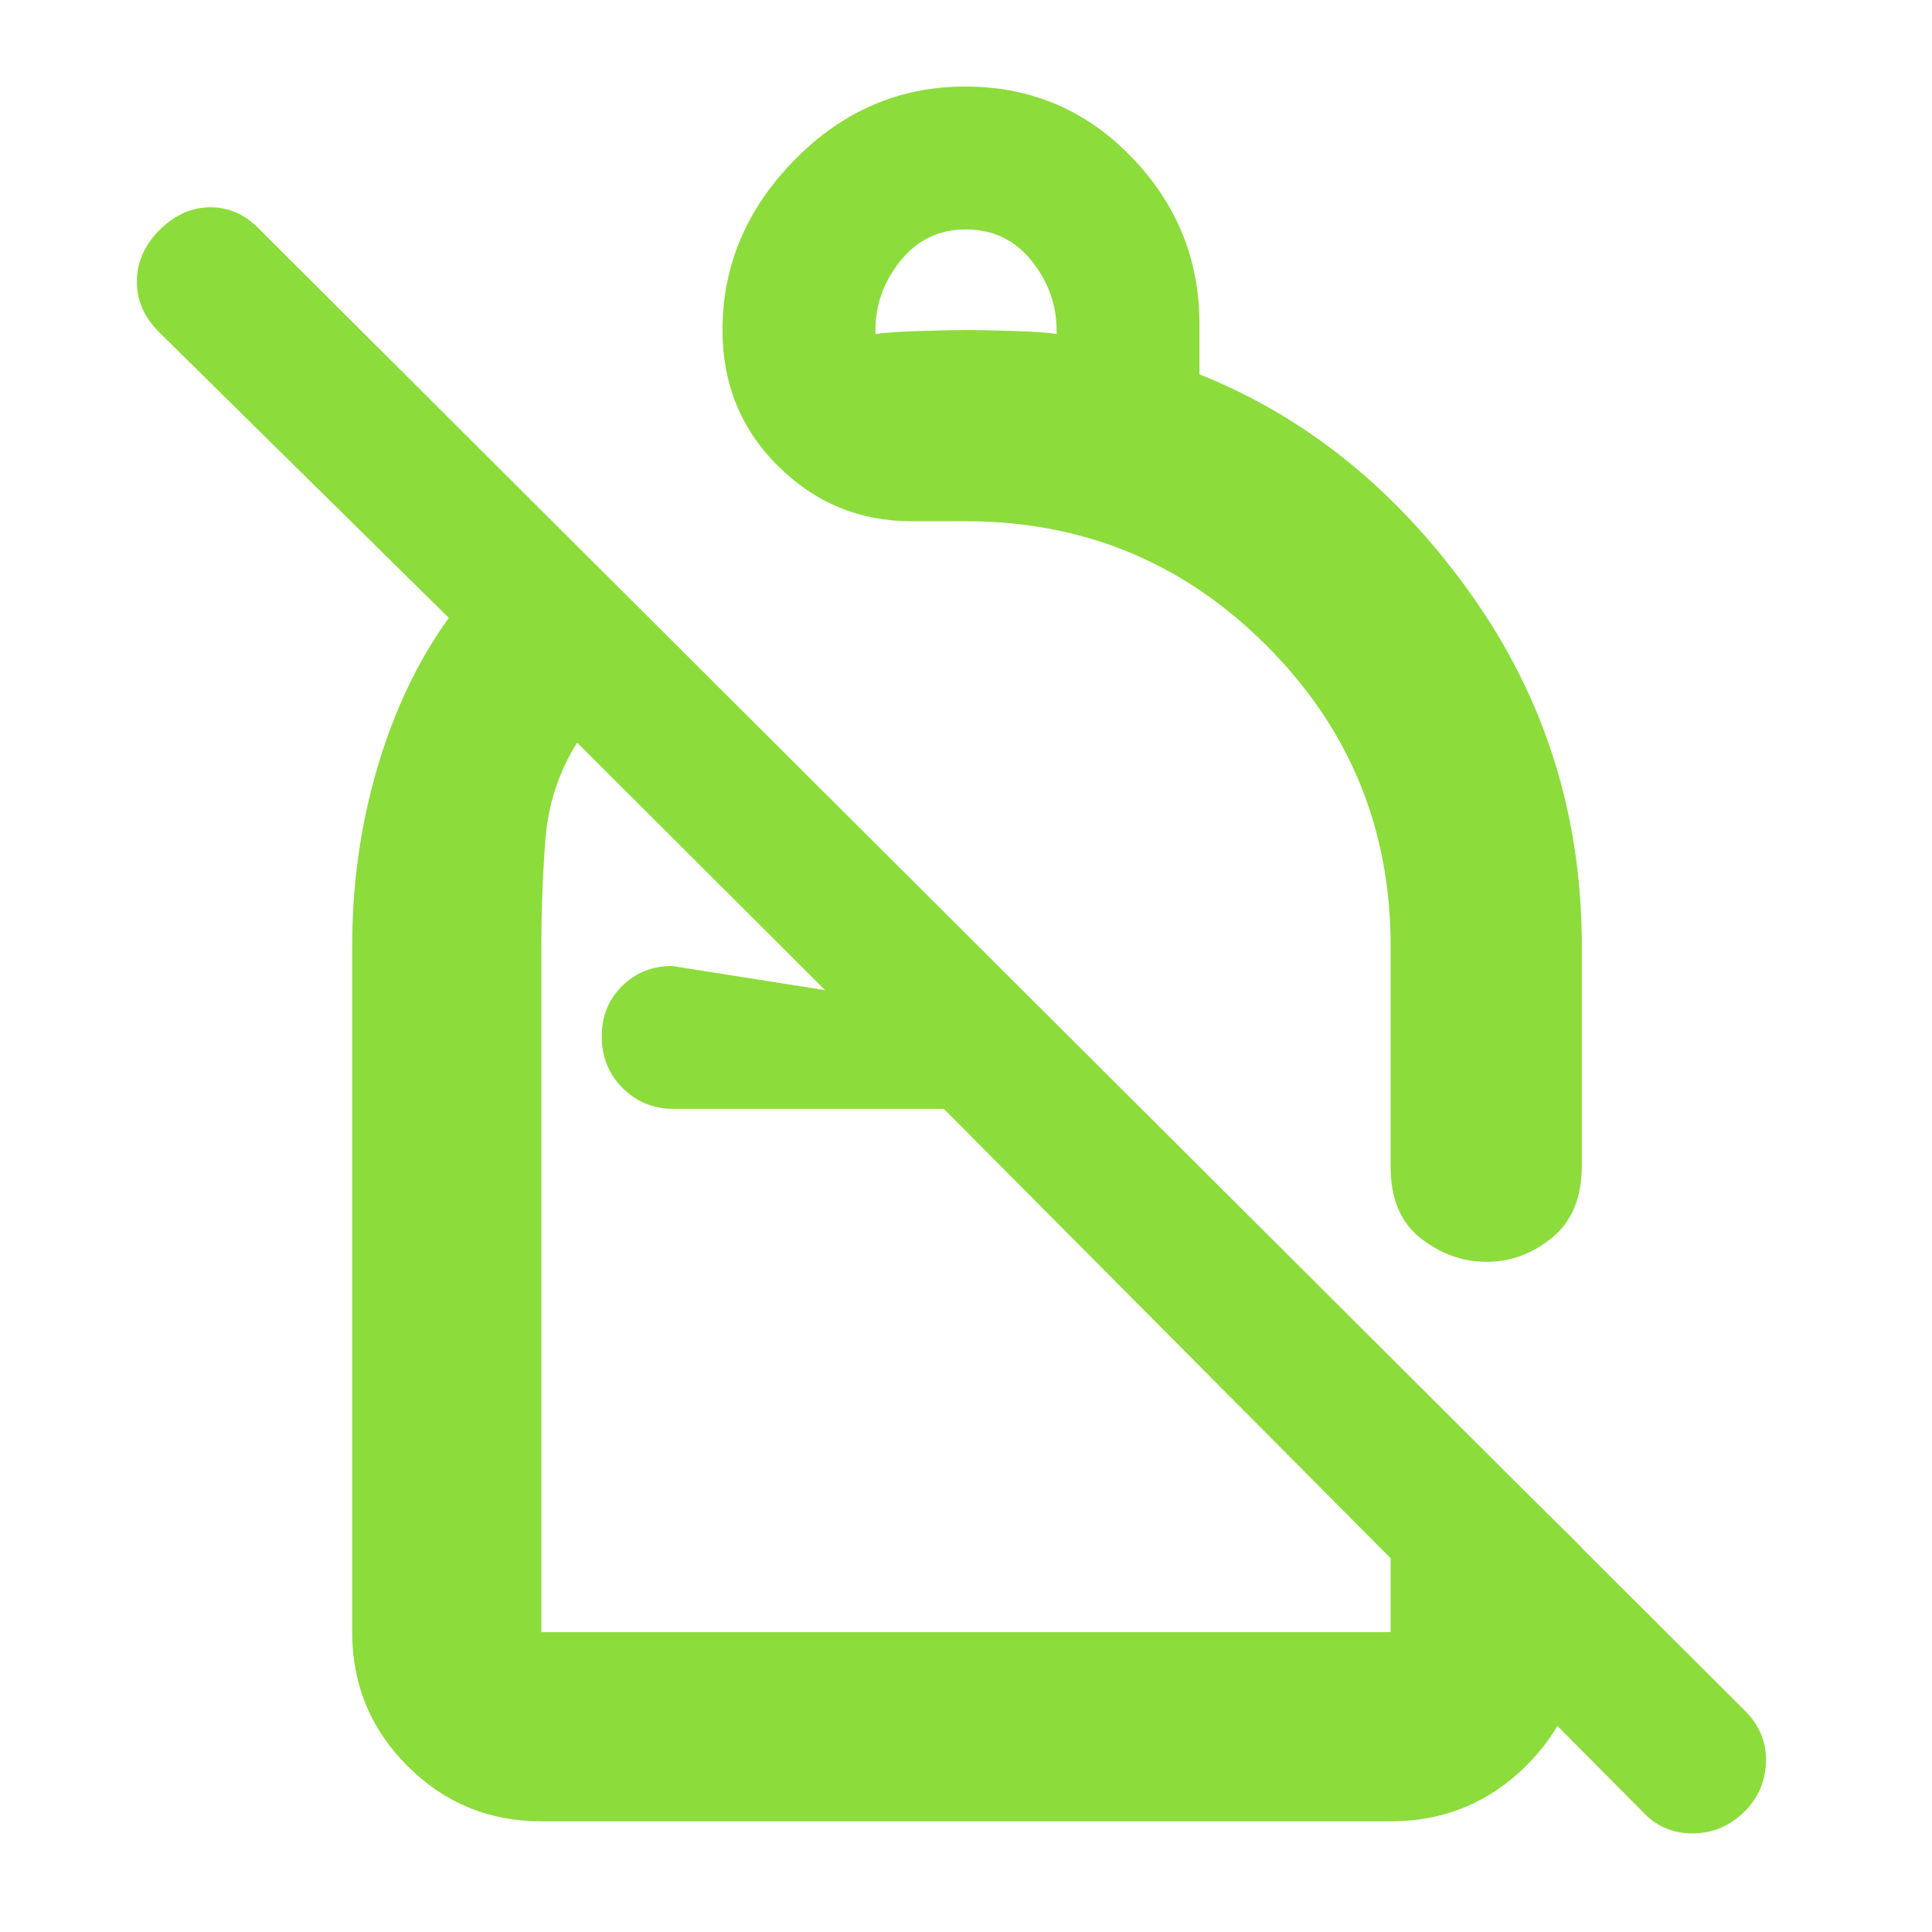 <svg xmlns="http://www.w3.org/2000/svg" height="48" viewBox="0 -960 960 960" width="48"><path fill="rgb(140, 220, 60)" d="M479.64-917q48.76 0 82.56 34.99 33.8 34.98 33.8 82.92V-774q80 32 135 109.37T786-490v109q0 24-14.77 36-14.78 12-32.5 12Q721-333 706-344.68q-15-11.69-15-35.32v-110q0-87.57-61.72-149.28Q567.57-701 480-701h-27q-38.75 0-66.37-27.39Q359-755.79 359-796q0-48 35.78-84.5t84.86-36.5Zm.36 71q-20 0-32.5 15.5T435-796v2q6-1 21.5-1.5t24-.5q8.5 0 24 .5T525-794v-2q0-19-12.5-34.5T480-846ZM816-60 469-409H335q-15.3 0-25.65-10.37Q299-429.74 299-445.07q0-14.91 10.06-24.92Q319.13-480 334-480l76 12-123.23-123Q273-569 271-542.68T269-490v341h422v-136l95 94v42q0 39.05-27.77 66.53Q730.46-55 691-55H269q-39.05 0-66.52-27.47Q175-109.95 175-149v-341q0-46 12.5-88.5T223-653L79-795q-11-11-11-25t10.58-25q11.61-12 26.02-12 14.4 0 25.4 12l737 735q11 11 10.5 25.5t-10.46 24.46Q856-49 841-49t-25-11ZM539-536Zm-70 127Zm8 38Z"/></svg>